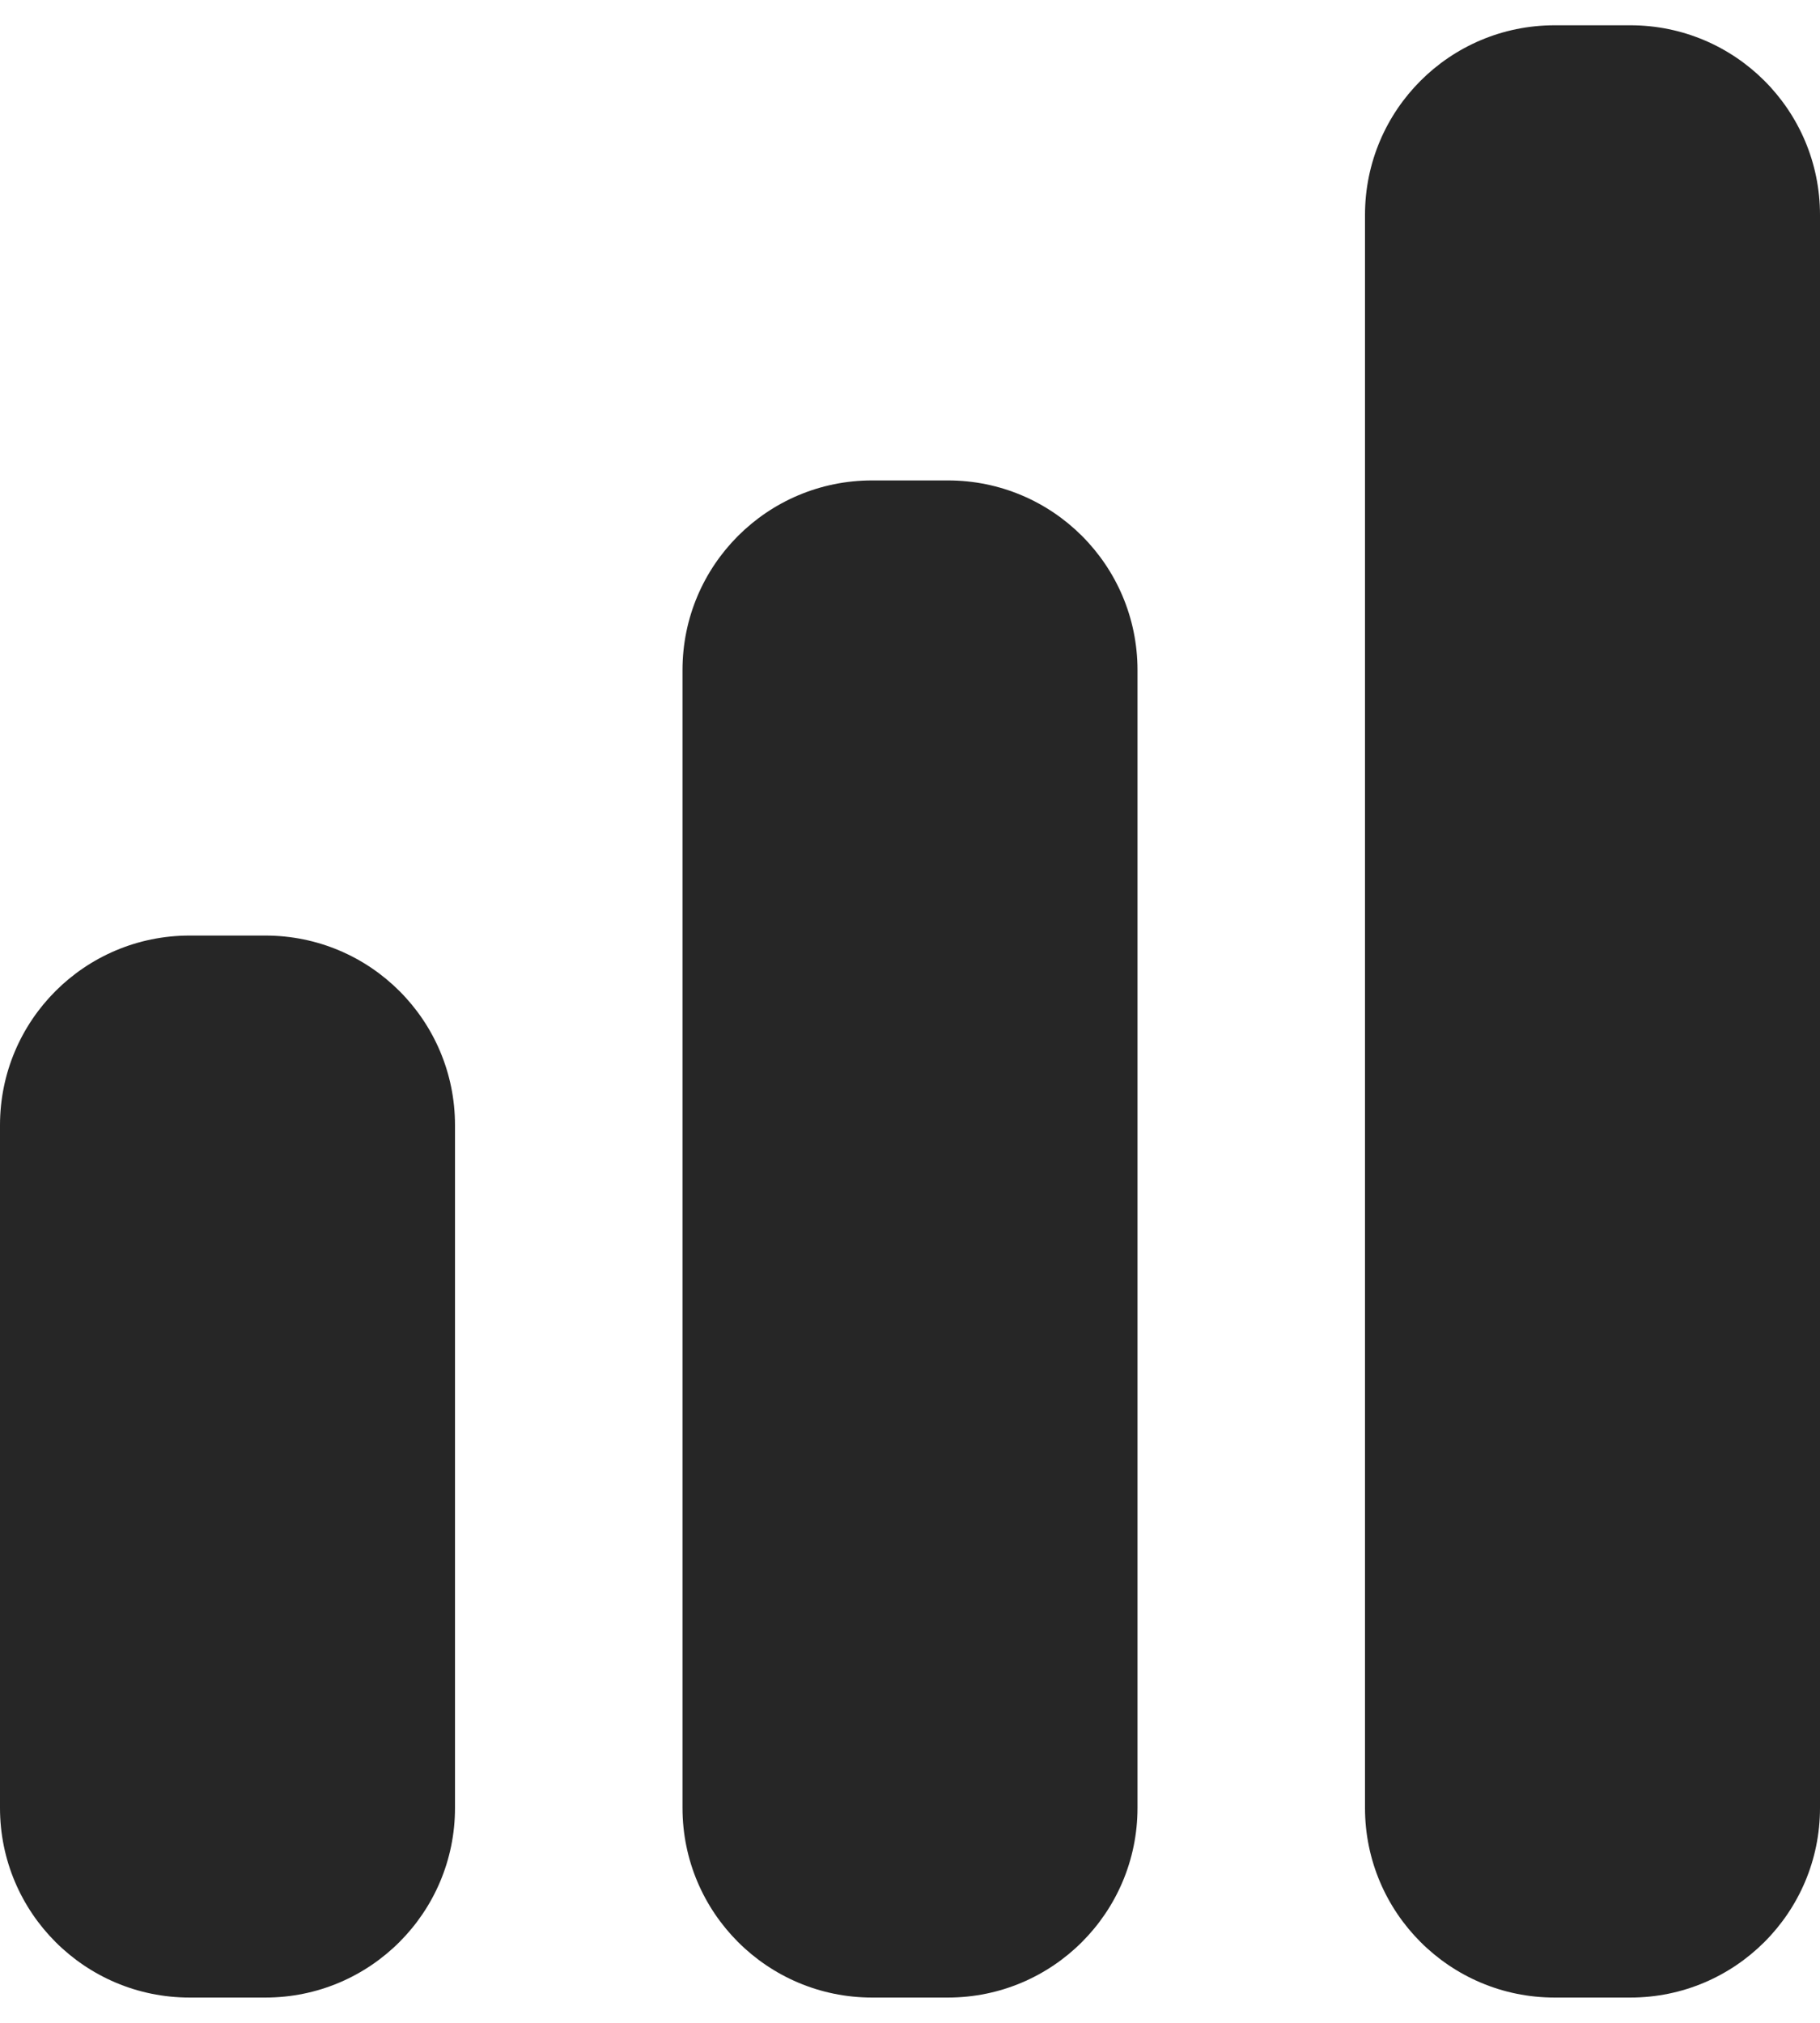 <svg width="18" height="20" viewBox="0 0 18 20" fill="none" xmlns="http://www.w3.org/2000/svg">
<path d="M15.375 0.25C14.339 0.25 13.5 1.089 13.5 2.125V17.875C13.5 18.91 14.339 19.75 15.375 19.75H16.125C17.16 19.75 18 18.91 18 17.875V2.125C18 1.089 17.16 0.25 16.125 0.25H15.375Z" fill="#262626"/>
<path d="M6.75 6.625C6.75 5.589 7.589 4.75 8.625 4.75H9.375C10.411 4.75 11.25 5.589 11.25 6.625V17.875C11.25 18.91 10.411 19.75 9.375 19.75H8.625C7.589 19.75 6.75 18.91 6.75 17.875V6.625Z" fill="#262626"/>
<path d="M0 11.125C0 10.089 0.839 9.25 1.875 9.25H2.625C3.661 9.25 4.5 10.089 4.5 11.125V17.875C4.5 18.91 3.661 19.75 2.625 19.75H1.875C0.839 19.75 0 18.91 0 17.875V11.125Z" fill="#262626"/>
</svg>
